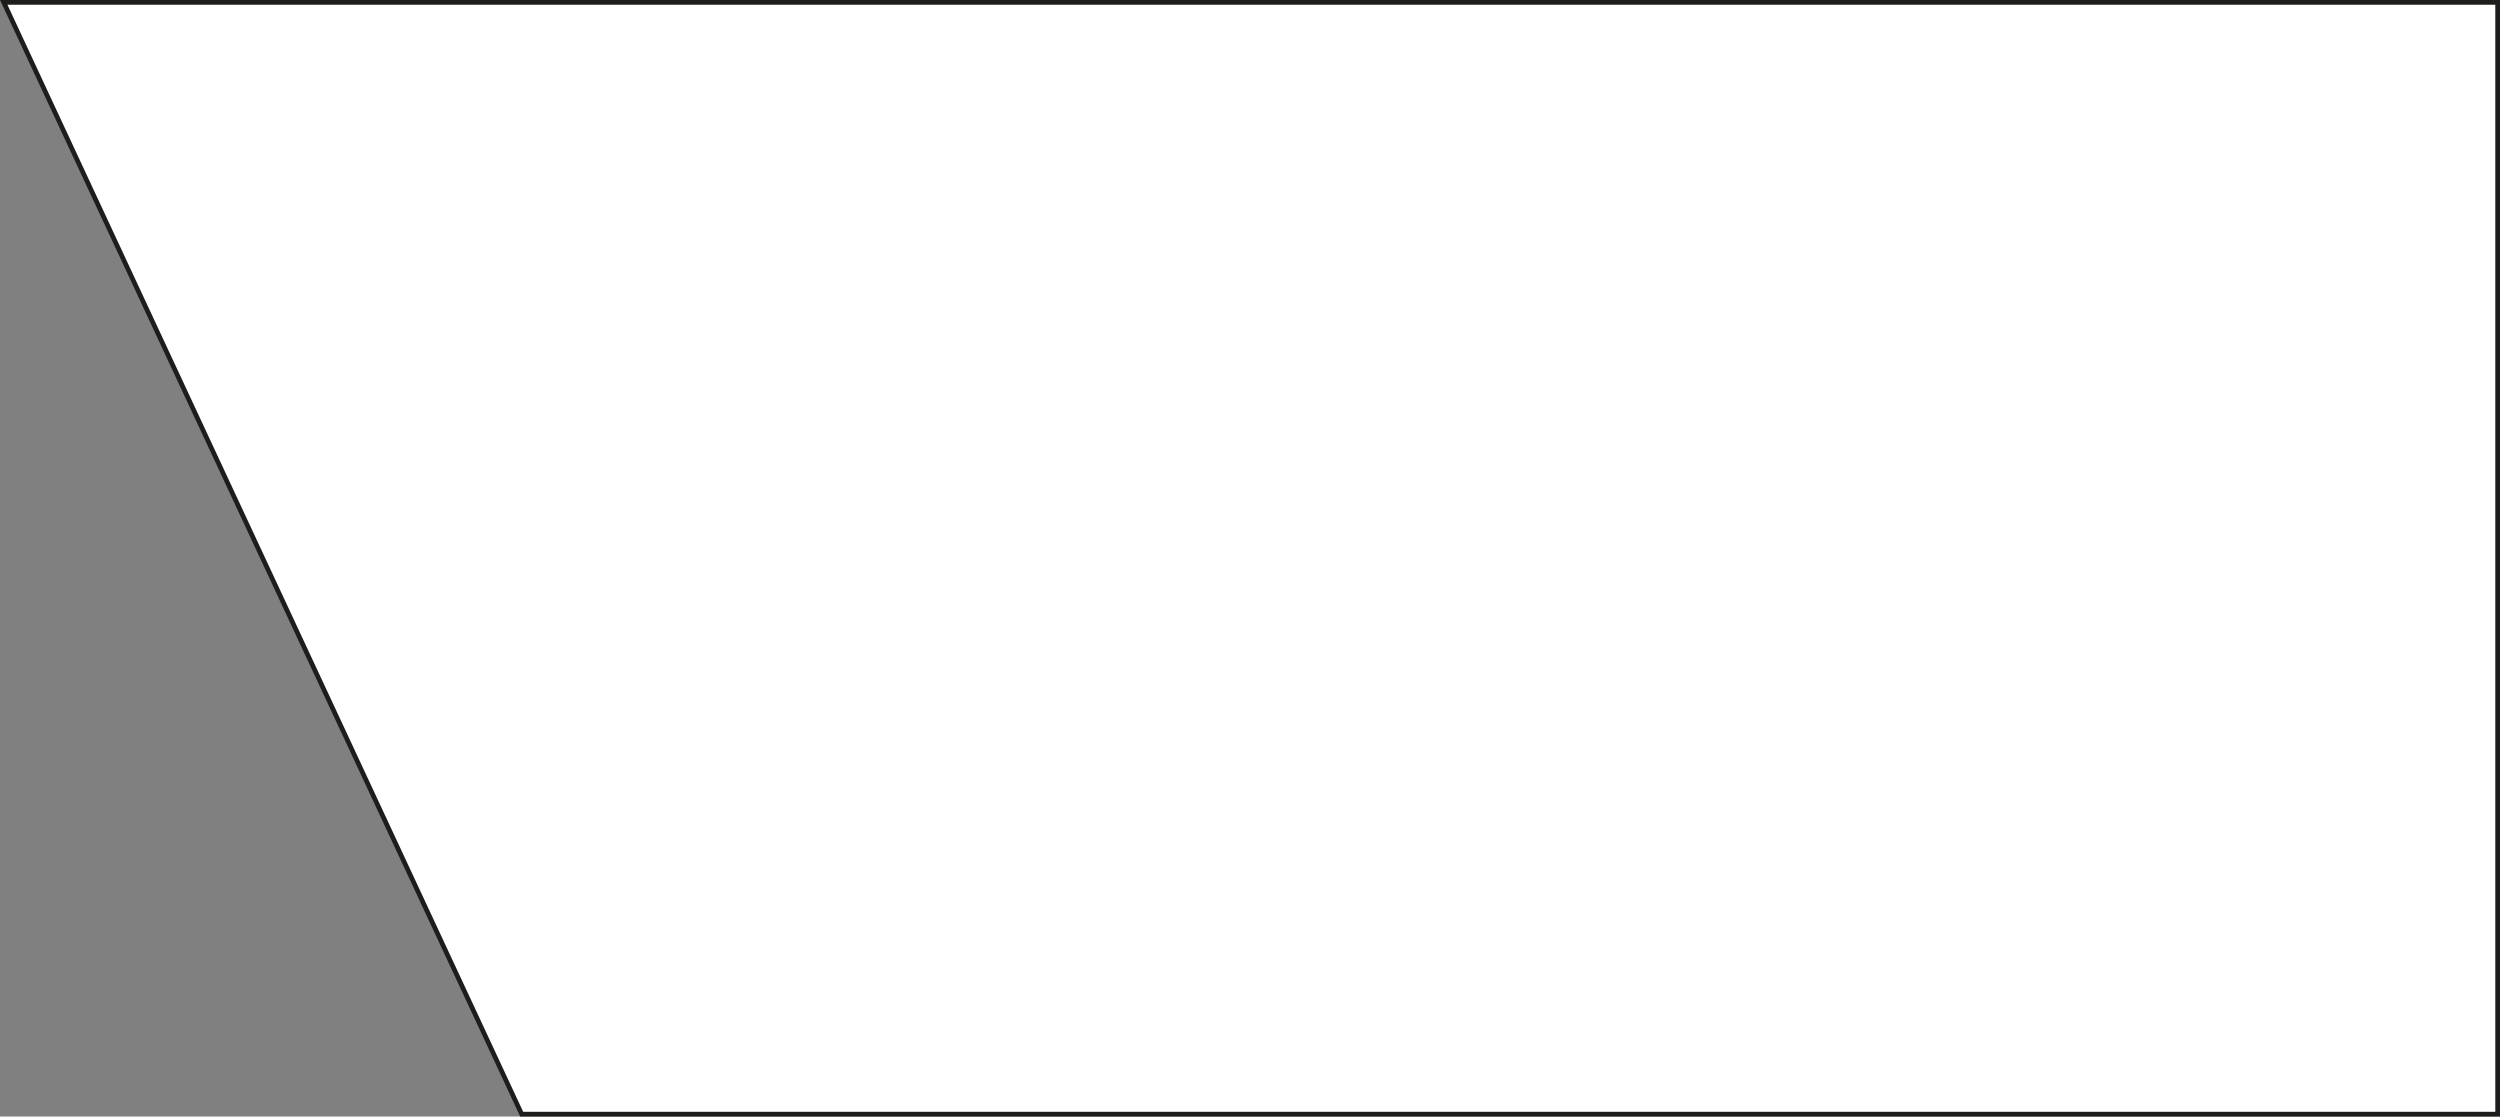 <svg xmlns="http://www.w3.org/2000/svg" viewBox="0 0 530.87 237.09"><rect x="0" y="0" width="530.87" height="237.09" fill="#808080" stroke="none"/><defs><style>.cls-1{fill:#fff;stroke:#1d1d1b;stroke-miterlimit:10;}</style></defs><title>small-clip</title><g id="Layer_2" data-name="Layer 2"><g id="Layer_1-2" data-name="Layer 1"><polygon class="cls-1" points="530.37 236.59 110.78 236.59 0.79 0.5 530.37 0.5 530.37 236.59"/></g></g></svg>
